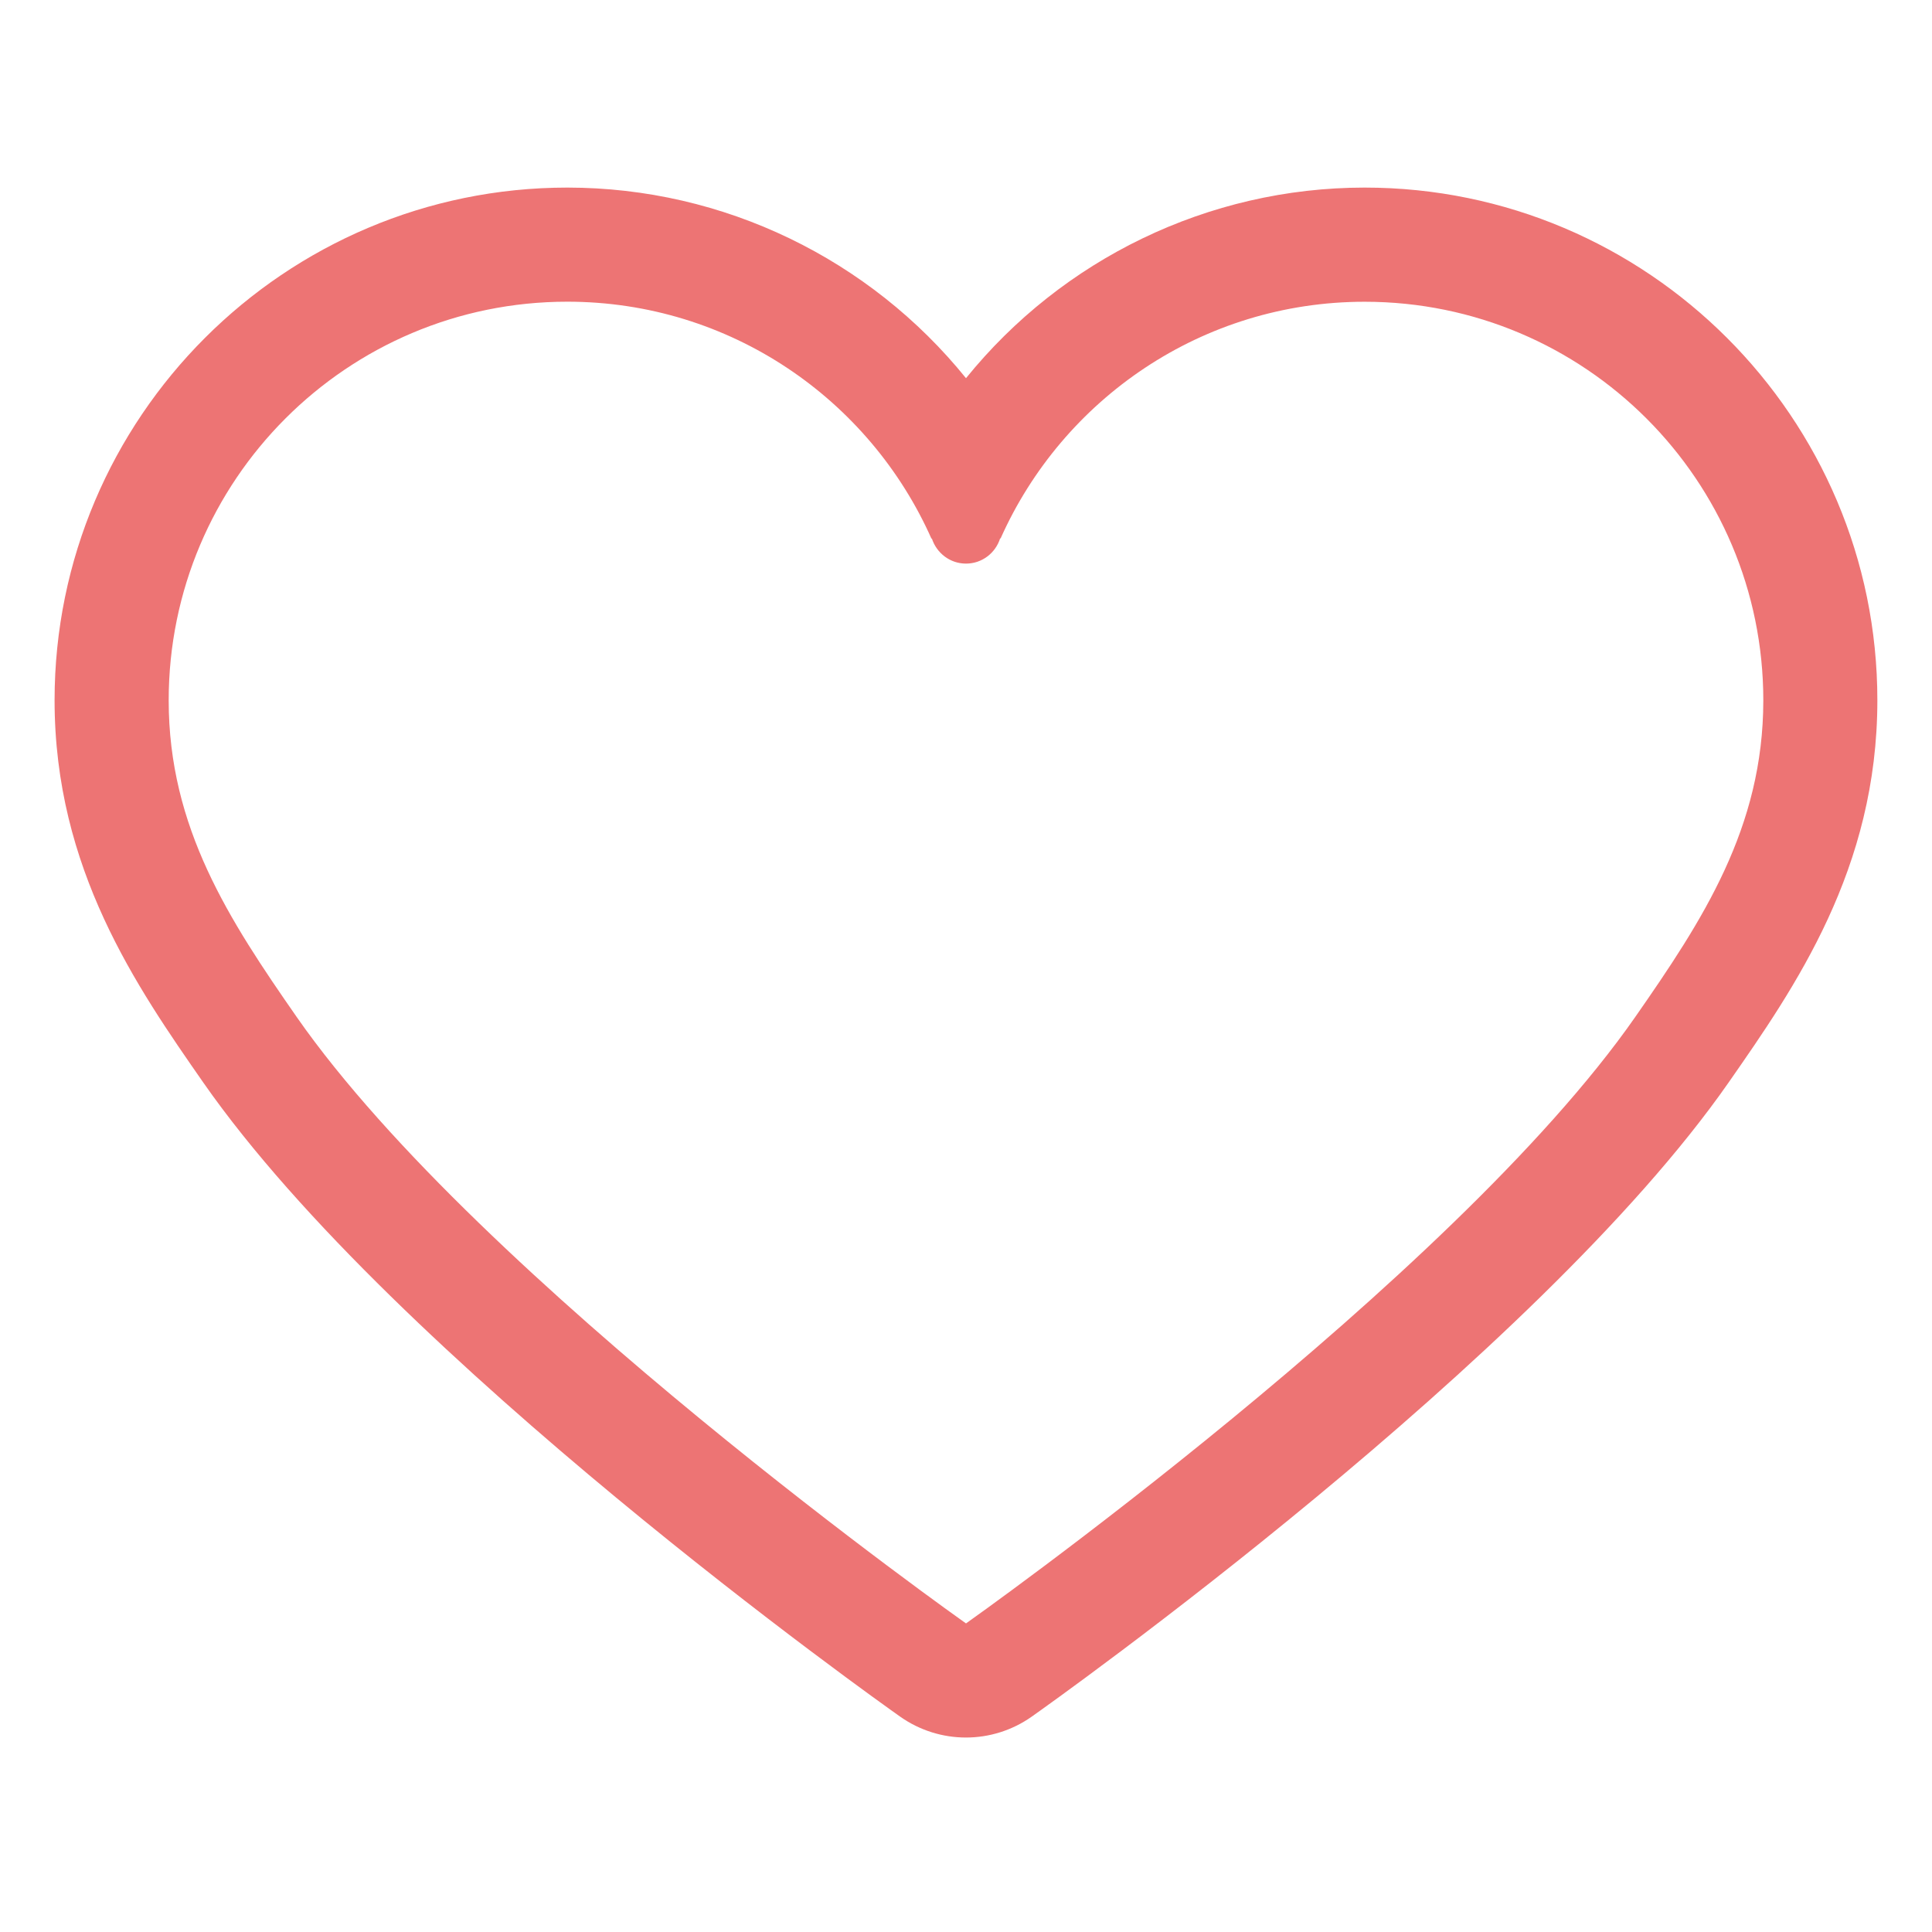 <?xml version="1.0" encoding="utf-8"?>
<!-- Generator: Adobe Illustrator 17.0.0, SVG Export Plug-In . SVG Version: 6.00 Build 0)  -->
<!DOCTYPE svg PUBLIC "-//W3C//DTD SVG 1.1//EN" "http://www.w3.org/Graphics/SVG/1.1/DTD/svg11.dtd">
<svg version="1.1" xmlns="http://www.w3.org/2000/svg" xmlns:xlink="http://www.w3.org/1999/xlink" x="0px" y="0px" width="32px"
	 height="32px" viewBox="0 0 32 32" enable-background="new 0 0 32 32" xml:space="preserve">
<g id="图层_2" display="none">
	<rect x="-0.377" y="-0.66" display="inline" fill="#004174" width="32.642" height="33.208"/>
</g>
<g id="图层_10">
	<path fill="#ED7474" d="M22.603,3.107c-2.598,0-5.013,1.192-6.603,3.157c-1.589-1.966-4.004-3.157-6.603-3.157
		c-4.683,0-8.493,3.809-8.493,8.492c0,2.794,1.365,4.753,2.461,6.328c3.188,4.574,11.203,10.265,11.543,10.505
		c0.327,0.231,0.709,0.347,1.091,0.347c0.382,0,0.764-0.116,1.091-0.347c0.34-0.24,8.356-5.932,11.543-10.505
		c1.097-1.575,2.462-3.534,2.462-6.328C31.096,6.917,27.286,3.107,22.603,3.107z M27.083,16.847C24.048,21.201,16,26.889,16,26.889
		S7.952,21.201,4.916,16.847c-1.119-1.608-2.122-3.136-2.122-5.247c0-3.646,2.956-6.603,6.602-6.603
		c2.695,0,5.009,1.617,6.035,3.932V8.917h0.003C15.511,9.159,15.734,9.335,16,9.335c0.266,0,0.489-0.176,0.565-0.417h0.008
		c1.029-2.308,3.339-3.92,6.03-3.92c3.646,0,6.603,2.957,6.603,6.603C29.205,13.711,28.203,15.239,27.083,16.847z"/>
</g>
<g id="图层_9" display="none">
	<g display="inline">
		<g>
			<path fill="#FFFFFF" d="M11.885,7.236c-6.254,0-11.324,4.363-11.324,9.745c0,2.99,1.569,5.664,4.034,7.45l1.285,3.857
				c0.106,0.321,0.348,0.579,0.661,0.708c0.313,0.128,0.666,0.114,0.967-0.039l4.378-2.231c6.255,0,11.325-4.363,11.325-9.744
				C23.21,11.598,18.14,7.236,11.885,7.236z M11.885,24.554h-0.522l-0.464,0.236l-2.13,1.086c-0.301,0.153-0.654,0.168-0.967,0.039
				c-0.313-0.128-0.555-0.386-0.661-0.708l-0.487-1.463l-0.221-0.663l-0.565-0.409c-1.994-1.445-3.137-3.519-3.137-5.693
				c0-4.176,4.106-7.574,9.154-7.574c5.048,0,9.155,3.398,9.155,7.574C21.04,21.156,16.933,24.554,11.885,24.554z"/>
			<path fill="#FFFFFF" d="M21.606,2.918c-3.193,0-6.02,1.331-7.791,3.377c5.927,0.813,10.479,5.289,10.479,10.685
				c0,1.284-0.272,2.511-0.743,3.656l1.642,0.837c0.302,0.154,0.654,0.168,0.967,0.04c0.313-0.129,0.555-0.387,0.662-0.708
				l1.041-3.129c2.116-1.533,3.462-3.829,3.462-6.395C31.326,6.663,26.975,2.918,21.606,2.918z"/>
			<circle fill="#FFFFFF" cx="8.276" cy="16.895" r="1.263"/>
			<circle fill="#FFFFFF" cx="11.886" cy="16.895" r="1.263"/>
			<circle fill="#FFFFFF" cx="15.495" cy="16.895" r="1.263"/>
		</g>
	</g>
</g>
<g id="图层_8" display="none">
	<path display="inline" fill="#FFFFFF" d="M29.695,22.842l-6.153-6.154c-0.334-0.334-0.789-0.522-1.262-0.522
		c-0.473,0-0.927,0.188-1.261,0.522l-2.204,2.204c-0.334,0.335-0.522,0.789-0.522,1.262c0,0.196,0.032,0.388,0.094,0.57
		l-0.137,0.138c-2.332-1.993-5.131-4.793-7.122-7.127l0.135-0.135c0.185,0.063,0.378,0.093,0.571,0.093
		c0.456,0,0.913-0.174,1.261-0.522l2.205-2.203c0.334-0.334,0.522-0.788,0.522-1.262c0-0.473-0.188-0.927-0.522-1.262L9.144,2.291
		C8.796,1.943,8.339,1.769,7.882,1.769c-0.456,0-0.913,0.174-1.261,0.522L4.417,4.495C4.083,4.829,3.895,5.284,3.895,5.757
		c0,0.274,0.063,0.54,0.181,0.781C3.369,7.546,2.635,8.59,2.434,8.871C1.668,9.741,1.563,11,2.191,11.993
		C6.33,18.52,13.496,25.686,20.023,29.825c0.42,0.266,0.903,0.406,1.398,0.406c0.634,0,1.256-0.236,1.73-0.653
		c0.265-0.194,1.306-0.941,2.31-1.66c0.242,0.116,0.506,0.173,0.769,0.173c0.456,0,0.913-0.174,1.261-0.522l2.204-2.203
		c0.334-0.334,0.523-0.788,0.523-1.262C30.218,23.631,30.03,23.177,29.695,22.842z M26.32,26.218l-3.035-3.035
		c-0.232-0.232-0.609-0.232-0.841,0c-0.233,0.233-0.233,0.609,0,0.841l2.25,2.25c-1.046,0.748-2.657,1.903-2.686,1.931
		c-0.158,0.158-0.371,0.242-0.587,0.242c-0.152,0-0.305-0.041-0.443-0.128C14.69,24.33,7.686,17.327,3.699,11.039
		c-0.211-0.334-0.155-0.762,0.114-1.031C3.842,9.979,4.981,8.354,5.72,7.3l0.697,0.696c0.116,0.116,0.268,0.175,0.42,0.175
		c0.152,0,0.304-0.058,0.42-0.175c0.232-0.232,0.232-0.608,0-0.841L5.769,5.667l2.113-2.113l6.154,6.153l-2.114,2.113L8.7,8.597
		c-0.233-0.232-0.609-0.232-0.841,0c-0.233,0.233-0.233,0.609,0,0.842l2.521,2.521l-1.656,1.655
		c2.345,3.007,6.639,7.304,9.644,9.651l1.659-1.659l0.975,0.975c0.116,0.116,0.268,0.174,0.42,0.174c0.152,0,0.305-0.058,0.42-0.174
		c0.233-0.232,0.233-0.609,0-0.841l-1.676-1.676l2.113-2.114l6.153,6.154L26.32,26.218z"/>
</g>
<g id="图层_7" display="none">
	<g display="inline">
		<path fill="#FFFFFF" d="M20.952,2.125H10.934c-4.889,0-8.867,3.978-8.867,8.867v10.017c0,4.889,3.977,8.867,8.867,8.867h10.018
			c4.889,0,8.866-3.977,8.866-8.867V10.991C29.819,6.102,25.841,2.125,20.952,2.125z M28.069,21.009
			c0,3.931-3.186,7.117-7.116,7.117H10.934c-3.93,0-7.116-3.186-7.116-7.117V10.991c0-3.93,3.186-7.116,7.116-7.116h10.018
			c3.93,0,7.116,3.186,7.116,7.116V21.009z"/>
		<path fill="#FFFFFF" stroke="#FFFFFF" stroke-miterlimit="10" d="M21.068,11.987c0-2.931-2.384-5.316-5.315-5.316
			c-2.931,0-5.315,2.385-5.315,5.316c0,0.376,0.305,0.681,0.681,0.681c0.376,0,0.681-0.306,0.681-0.681
			c0-2.18,1.773-3.953,3.953-3.953s3.953,1.773,3.953,3.953c0,1.398-0.895,2.81-2.081,3.284c-1.096,0.438-2.552,1.216-2.552,2.907
			c0,0.376,0.305,0.681,0.681,0.681c0.376,0,0.681-0.305,0.681-0.681c0-0.477,0.202-1.045,1.696-1.642
			C19.832,15.855,21.068,13.942,21.068,11.987z"/>
		<circle fill="#FFFFFF" stroke="#FFFFFF" stroke-miterlimit="10" cx="15.752" cy="22.916" r="1.288"/>
	</g>
</g>
<g id="图层_6" display="none">
	<g display="inline">
		<path fill="#FFFFFF" d="M27.087,8.35H6.541c-0.256,0-0.498,0.116-0.658,0.317c-0.16,0.2-0.22,0.462-0.164,0.712l1.835,8.129
			c0,0.006-0.002,0.011-0.002,0.016c0,0.091,0.024,0.176,0.062,0.252l1.013,4.489c0.087,0.384,0.429,0.657,0.823,0.657h14.729
			c0.394,0,0.736-0.273,0.823-0.657l2.908-12.886c0.056-0.25-0.004-0.512-0.164-0.712C27.585,8.466,27.343,8.35,27.087,8.35z
			 M13.861,21.235l-0.385-3.151h2.619v3.151H13.861z M13.338,16.961l-0.329-2.692h3.086v2.692H13.338z M8.551,14.269h3.326
			l0.329,2.692H9.159L8.551,14.269z M12.872,13.145l-0.38-3.109h3.603v3.109H12.872z M11.361,10.035l0.38,3.109H8.297l-0.702-3.109
			H11.361z M9.412,18.084h2.931l0.385,3.151h-2.605L9.412,18.084z M23.505,21.235h-6.286v-3.151h3.827
			c0.31,0,0.562-0.252,0.562-0.562c0-0.31-0.252-0.562-0.562-0.562h-3.827v-2.692h4.955c0.31,0,0.562-0.252,0.562-0.562
			c0-0.31-0.252-0.562-0.562-0.562h-4.955v-3.109h8.813L23.505,21.235z"/>
		<path fill="#FFFFFF" d="M12.583,24.263c-1.551,0-2.813,1.262-2.813,2.813c0,1.551,1.262,2.813,2.813,2.813
			c1.551,0,2.812-1.262,2.812-2.813C15.395,25.525,14.133,24.263,12.583,24.263z M12.583,28.203c-0.622,0-1.127-0.505-1.127-1.127
			c0-0.622,0.505-1.127,1.127-1.127c0.621,0,1.126,0.505,1.126,1.127C13.709,27.698,13.203,28.203,12.583,28.203z"/>
		<path fill="#FFFFFF" d="M21.046,24.263c-1.551,0-2.813,1.262-2.813,2.813c0,1.551,1.262,2.813,2.813,2.813
			c1.551,0,2.813-1.262,2.813-2.813C23.859,25.525,22.597,24.263,21.046,24.263z M21.046,28.203c-0.621,0-1.127-0.505-1.127-1.127
			c0-0.622,0.506-1.127,1.127-1.127c0.622,0,1.127,0.505,1.127,1.127C22.173,27.698,21.668,28.203,21.046,28.203z"/>
		<path fill="#FFFFFF" d="M27.811,5.55H6.629L6.203,3.662c-0.005-0.021-0.014-0.04-0.02-0.061C6.173,3.57,6.165,3.539,6.152,3.509
			C6.141,3.485,6.127,3.462,6.114,3.439C6.1,3.415,6.088,3.39,6.072,3.368C6.057,3.345,6.038,3.325,6.02,3.304
			C6.002,3.284,5.986,3.262,5.966,3.243C5.949,3.226,5.929,3.212,5.91,3.197C5.887,3.178,5.864,3.158,5.839,3.141
			c-0.018-0.012-0.037-0.02-0.056-0.03C5.754,3.095,5.725,3.079,5.694,3.066c-0.019-0.007-0.04-0.012-0.06-0.018
			C5.602,3.037,5.571,3.027,5.537,3.02C5.512,3.016,5.485,3.015,5.459,3.012S5.407,3.004,5.38,3.004H2.477
			c-0.465,0-0.843,0.377-0.843,0.843c0,0.466,0.377,0.843,0.843,0.843h2.23l0.426,1.889c0.011,0.049,0.026,0.097,0.045,0.141
			C5.18,6.724,5.182,6.728,5.184,6.732c0.019,0.044,0.042,0.086,0.068,0.125C5.261,6.869,5.27,6.88,5.279,6.893
			C5.301,6.922,5.323,6.95,5.347,6.976c0.013,0.013,0.027,0.025,0.041,0.038c0.024,0.021,0.048,0.042,0.074,0.061
			c0.017,0.012,0.033,0.023,0.05,0.033c0.027,0.017,0.054,0.031,0.082,0.045C5.612,7.161,5.63,7.17,5.649,7.177
			c0.033,0.012,0.066,0.022,0.1,0.031C5.765,7.212,5.78,7.217,5.796,7.22C5.848,7.23,5.9,7.236,5.954,7.236c0.001,0,0.002,0,0.002,0
			h21.855c0.466,0,0.843-0.377,0.843-0.843C28.655,5.928,28.277,5.55,27.811,5.55z"/>
	</g>
</g>
<g id="图层_5" display="none">
	
		<circle display="inline" fill="none" stroke="#FFFFFF" stroke-width="1.5" stroke-linecap="round" stroke-linejoin="round" stroke-miterlimit="10" cx="12.061" cy="12.778" r="9.175"/>
	
		<circle display="inline" fill="none" stroke="#FFFFFF" stroke-width="1.5" stroke-linecap="round" stroke-linejoin="round" stroke-miterlimit="10" cx="12.09" cy="12.689" r="6.546"/>
	<g display="inline">
		
			<path fill="none" stroke="#FFFFFF" stroke-width="1.5" stroke-linecap="round" stroke-linejoin="round" stroke-miterlimit="10" d="
			M19.956,17.45l7.415,7.431c0.777,0.779,0.777,2.053,0.001,2.833l-0.39,0.391c-0.776,0.779-2.048,0.781-2.827,0.003l-7.443-7.436"
			/>
	</g>
	
		<line display="inline" fill="none" stroke="#FFFFFF" stroke-width="1.5" stroke-linecap="round" stroke-linejoin="round" stroke-miterlimit="10" x1="23.897" y1="27.43" x2="26.63" y2="24.697"/>
	
		<line display="inline" fill="none" stroke="#FFFFFF" stroke-width="1.5" stroke-linecap="round" stroke-linejoin="round" stroke-miterlimit="10" x1="22.146" y1="25.748" x2="24.879" y2="23.015"/>
	<path display="inline" fill="#FFFFFF" d="M11.732,7.853l0.056,1.222L11.7,9.08c-2.044,0.092-3.623,1.829-3.532,3.863l0.002,0.039
		l-1.095,0.049c-0.012-0.029-0.014-0.067-0.016-0.098c-0.059-1.34,0.435-2.577,1.275-3.498c0.841-0.919,2.028-1.521,3.368-1.581
		L11.732,7.853z"/>
</g>
<g id="图层_3" display="none">
	
		<line display="inline" fill="#FFFFFF" stroke="#FFFFFF" stroke-width="1.5" stroke-linecap="round" stroke-linejoin="round" stroke-miterlimit="10" x1="10.903" y1="6.62" x2="28.796" y2="6.62"/>
	
		<line display="inline" fill="#FFFFFF" stroke="#FFFFFF" stroke-width="1.5" stroke-linecap="round" stroke-linejoin="round" stroke-miterlimit="10" x1="11.072" y1="15.412" x2="28.965" y2="15.412"/>
	
		<line display="inline" fill="#FFFFFF" stroke="#FFFFFF" stroke-width="1.5" stroke-linecap="round" stroke-linejoin="round" stroke-miterlimit="10" x1="11.157" y1="24.412" x2="28.879" y2="24.412"/>
	
		<line display="inline" fill="#FFFFFF" stroke="#FFFFFF" stroke-linejoin="round" stroke-miterlimit="10" x1="7.861" y1="9.074" x2="2.958" y2="9.074"/>
	
		<rect x="2.906" y="4.167" display="inline" fill="#FFFFFF" stroke="#FFFFFF" stroke-width="1.5" stroke-linejoin="round" stroke-miterlimit="10" width="4.955" height="4.907"/>
	
		<rect x="2.906" y="12.958" display="inline" fill="#FFFFFF" stroke="#FFFFFF" stroke-width="1.5" stroke-linejoin="round" stroke-miterlimit="10" width="4.955" height="4.907"/>
	
		<rect x="2.933" y="21.958" display="inline" fill="#FFFFFF" stroke="#FFFFFF" stroke-width="1.5" stroke-linejoin="round" stroke-miterlimit="10" width="4.955" height="4.907"/>
</g>
<g id="图层_3_x5F_复制" display="none">
	
		<rect x="2.906" y="4.166" display="inline" fill="none" stroke="#FFFFFF" stroke-width="1.5" stroke-linejoin="round" stroke-miterlimit="10" width="26.213" height="13.161"/>
	
		<rect x="2.933" y="21.958" display="inline" fill="none" stroke="#FFFFFF" stroke-width="1.5" stroke-linejoin="round" stroke-miterlimit="10" width="26.187" height="4.907"/>
</g>
<g id="图层_1" display="none">
	<g display="inline">
		<path fill="none" stroke="#221F20" stroke-width="1.5" stroke-miterlimit="10" d="M20.73,22.062"/>
		<path fill="none" stroke="#221F20" stroke-width="1.5" stroke-miterlimit="10" d="M13.746,28.239"/>
		<path fill="none" stroke="#221F20" stroke-width="1.5" stroke-miterlimit="10" d="M11.132,22.089"/>
		<path fill="none" stroke="#221F20" stroke-width="1.5" stroke-miterlimit="10" d="M10.409,22.075"/>
		<g>
			<path fill="none" stroke="#FFFFFF" stroke-width="1.5" stroke-miterlimit="10" d="M16.167,26.972c0,0-0.048,0.031-0.107,0.069
				c-0.059,0.038-0.851-0.437-1.76-1.056l-4.112-2.799c-0.909-0.619-2.553-1.125-3.653-1.125h-2.91c-1.1,0-1.999-0.9-1.999-2
				l0.008-11.86c0.001-1.1,0.901-2,2.001-2h12.039"/>
		</g>
		<g>
			<path fill="none" stroke="#FFFFFF" stroke-width="1.5" stroke-miterlimit="10" d="M15.157,6.202h13.386c1.1,0,2,0.9,2,2v11.86
				c0,1.1-0.9,2-2,2h-2.91c-1.1,0-2.744,0.506-3.653,1.125l-4.112,2.799c-0.909,0.619-1.702,1.094-1.76,1.056
				c-0.059-0.038-0.107-0.069-0.107-0.069"/>
		</g>
		<path fill="none" stroke="#221F20" stroke-width="1.5" stroke-miterlimit="10" d="M23.185,6.21"/>
		<path fill="none" stroke="#221F20" stroke-width="1.5" stroke-miterlimit="10" d="M7.61,6.21"/>
		<path fill="#FFFFFF" stroke="#FFFFFF" stroke-miterlimit="10" d="M10.85,14.328c0,1.287-1.043,2.329-2.329,2.329l0,0
			c-1.287,0-2.329-1.042-2.329-2.329l0,0c0-1.287,1.043-2.33,2.329-2.33l0,0C9.807,11.998,10.85,13.041,10.85,14.328L10.85,14.328z"
			/>
		<path fill="#FFFFFF" stroke="#FFFFFF" stroke-miterlimit="10" d="M18.446,14.227c0,1.287-1.043,2.329-2.329,2.329l0,0
			c-1.287,0-2.329-1.042-2.329-2.329l0,0c0-1.287,1.043-2.33,2.329-2.33l0,0C17.403,11.897,18.446,12.94,18.446,14.227
			L18.446,14.227z"/>
		<path fill="#FFFFFF" stroke="#FFFFFF" stroke-miterlimit="10" d="M26.143,14.328c0,1.287-1.043,2.329-2.329,2.329l0,0
			c-1.287,0-2.329-1.042-2.329-2.329l0,0c0-1.287,1.043-2.33,2.329-2.33l0,0C25.1,11.998,26.143,13.041,26.143,14.328L26.143,14.328
			z"/>
	</g>
</g>
</svg>
